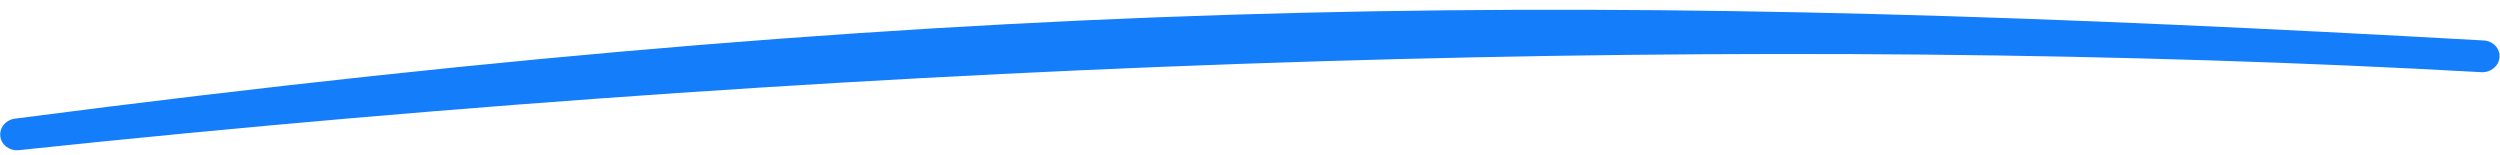 <svg width="242" height="15" viewBox="0 0 242 15" fill="none" xmlns="http://www.w3.org/2000/svg">
<path fill-rule="evenodd" clip-rule="evenodd" d="M1.827 14.534C87.442 5.485 172.136 3.173 240.2 6.988C241.104 7.038 241.889 6.392 241.953 5.544C242.017 4.696 241.335 3.968 240.431 3.917C157.121 -0.751 98.025 -1.076 1.494 11.478C0.592 11.573 -0.065 12.335 0.028 13.179C0.12 14.023 0.925 14.63 1.827 14.534Z" fill="#147DFA"/>
</svg>
